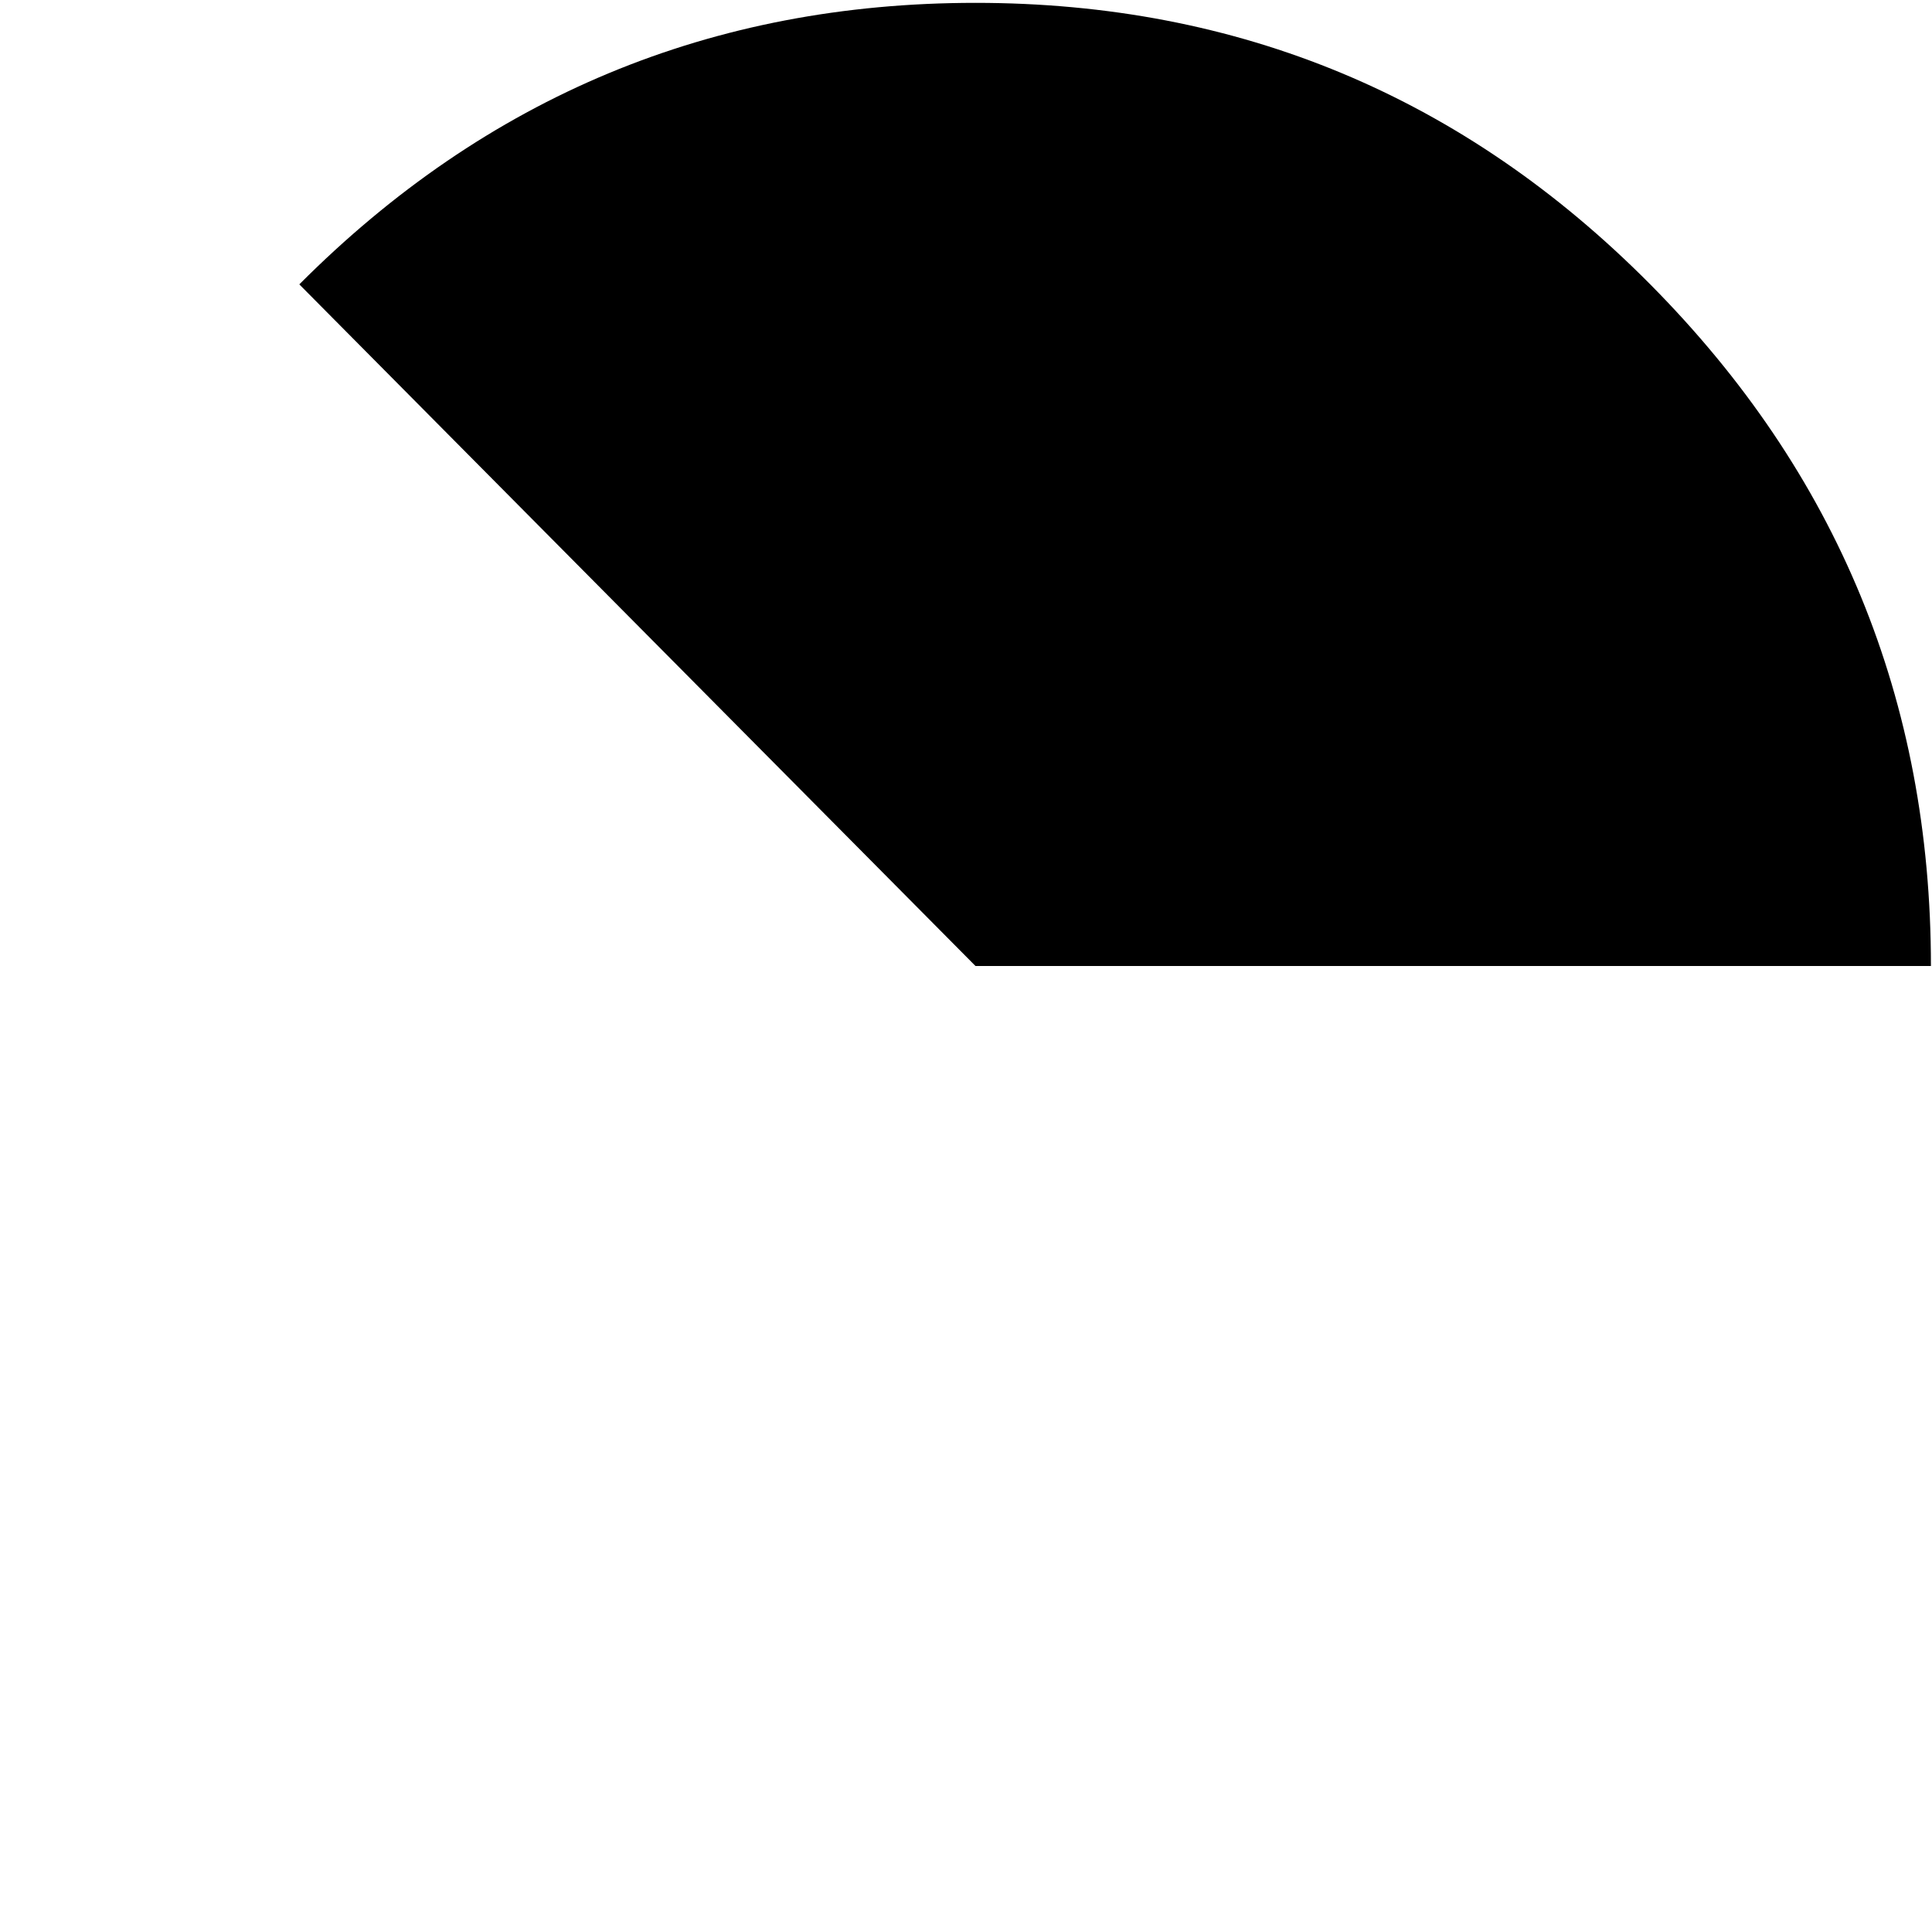 <?xml version="1.0" encoding="UTF-8" standalone="no"?>
<svg xmlns:ffdec="https://www.free-decompiler.com/flash" xmlns:xlink="http://www.w3.org/1999/xlink" ffdec:objectType="frame" height="67.6px" width="67.6px" xmlns="http://www.w3.org/2000/svg">
  <g transform="matrix(1.0, 0.0, 0.0, 1.0, 0.15, 0.15)">
    <use ffdec:characterId="3114" height="33.7" transform="matrix(0.992, 0.0, 0.0, 1.0, 10.323, -0.05)" width="57.55" xlink:href="#shape0"/>
  </g>
  <defs>
    <g id="shape0" transform="matrix(1.0, 0.0, 0.0, 1.0, -9.85, 0.05)">
      <path d="M67.4 33.65 L33.7 33.65 9.85 9.8 Q19.75 -0.05 33.7 -0.05 47.65 -0.05 57.5 9.8 67.4 19.7 67.4 33.65" fill="#000000" fill-rule="evenodd" stroke="none"/>
    </g>
  </defs>
</svg>
